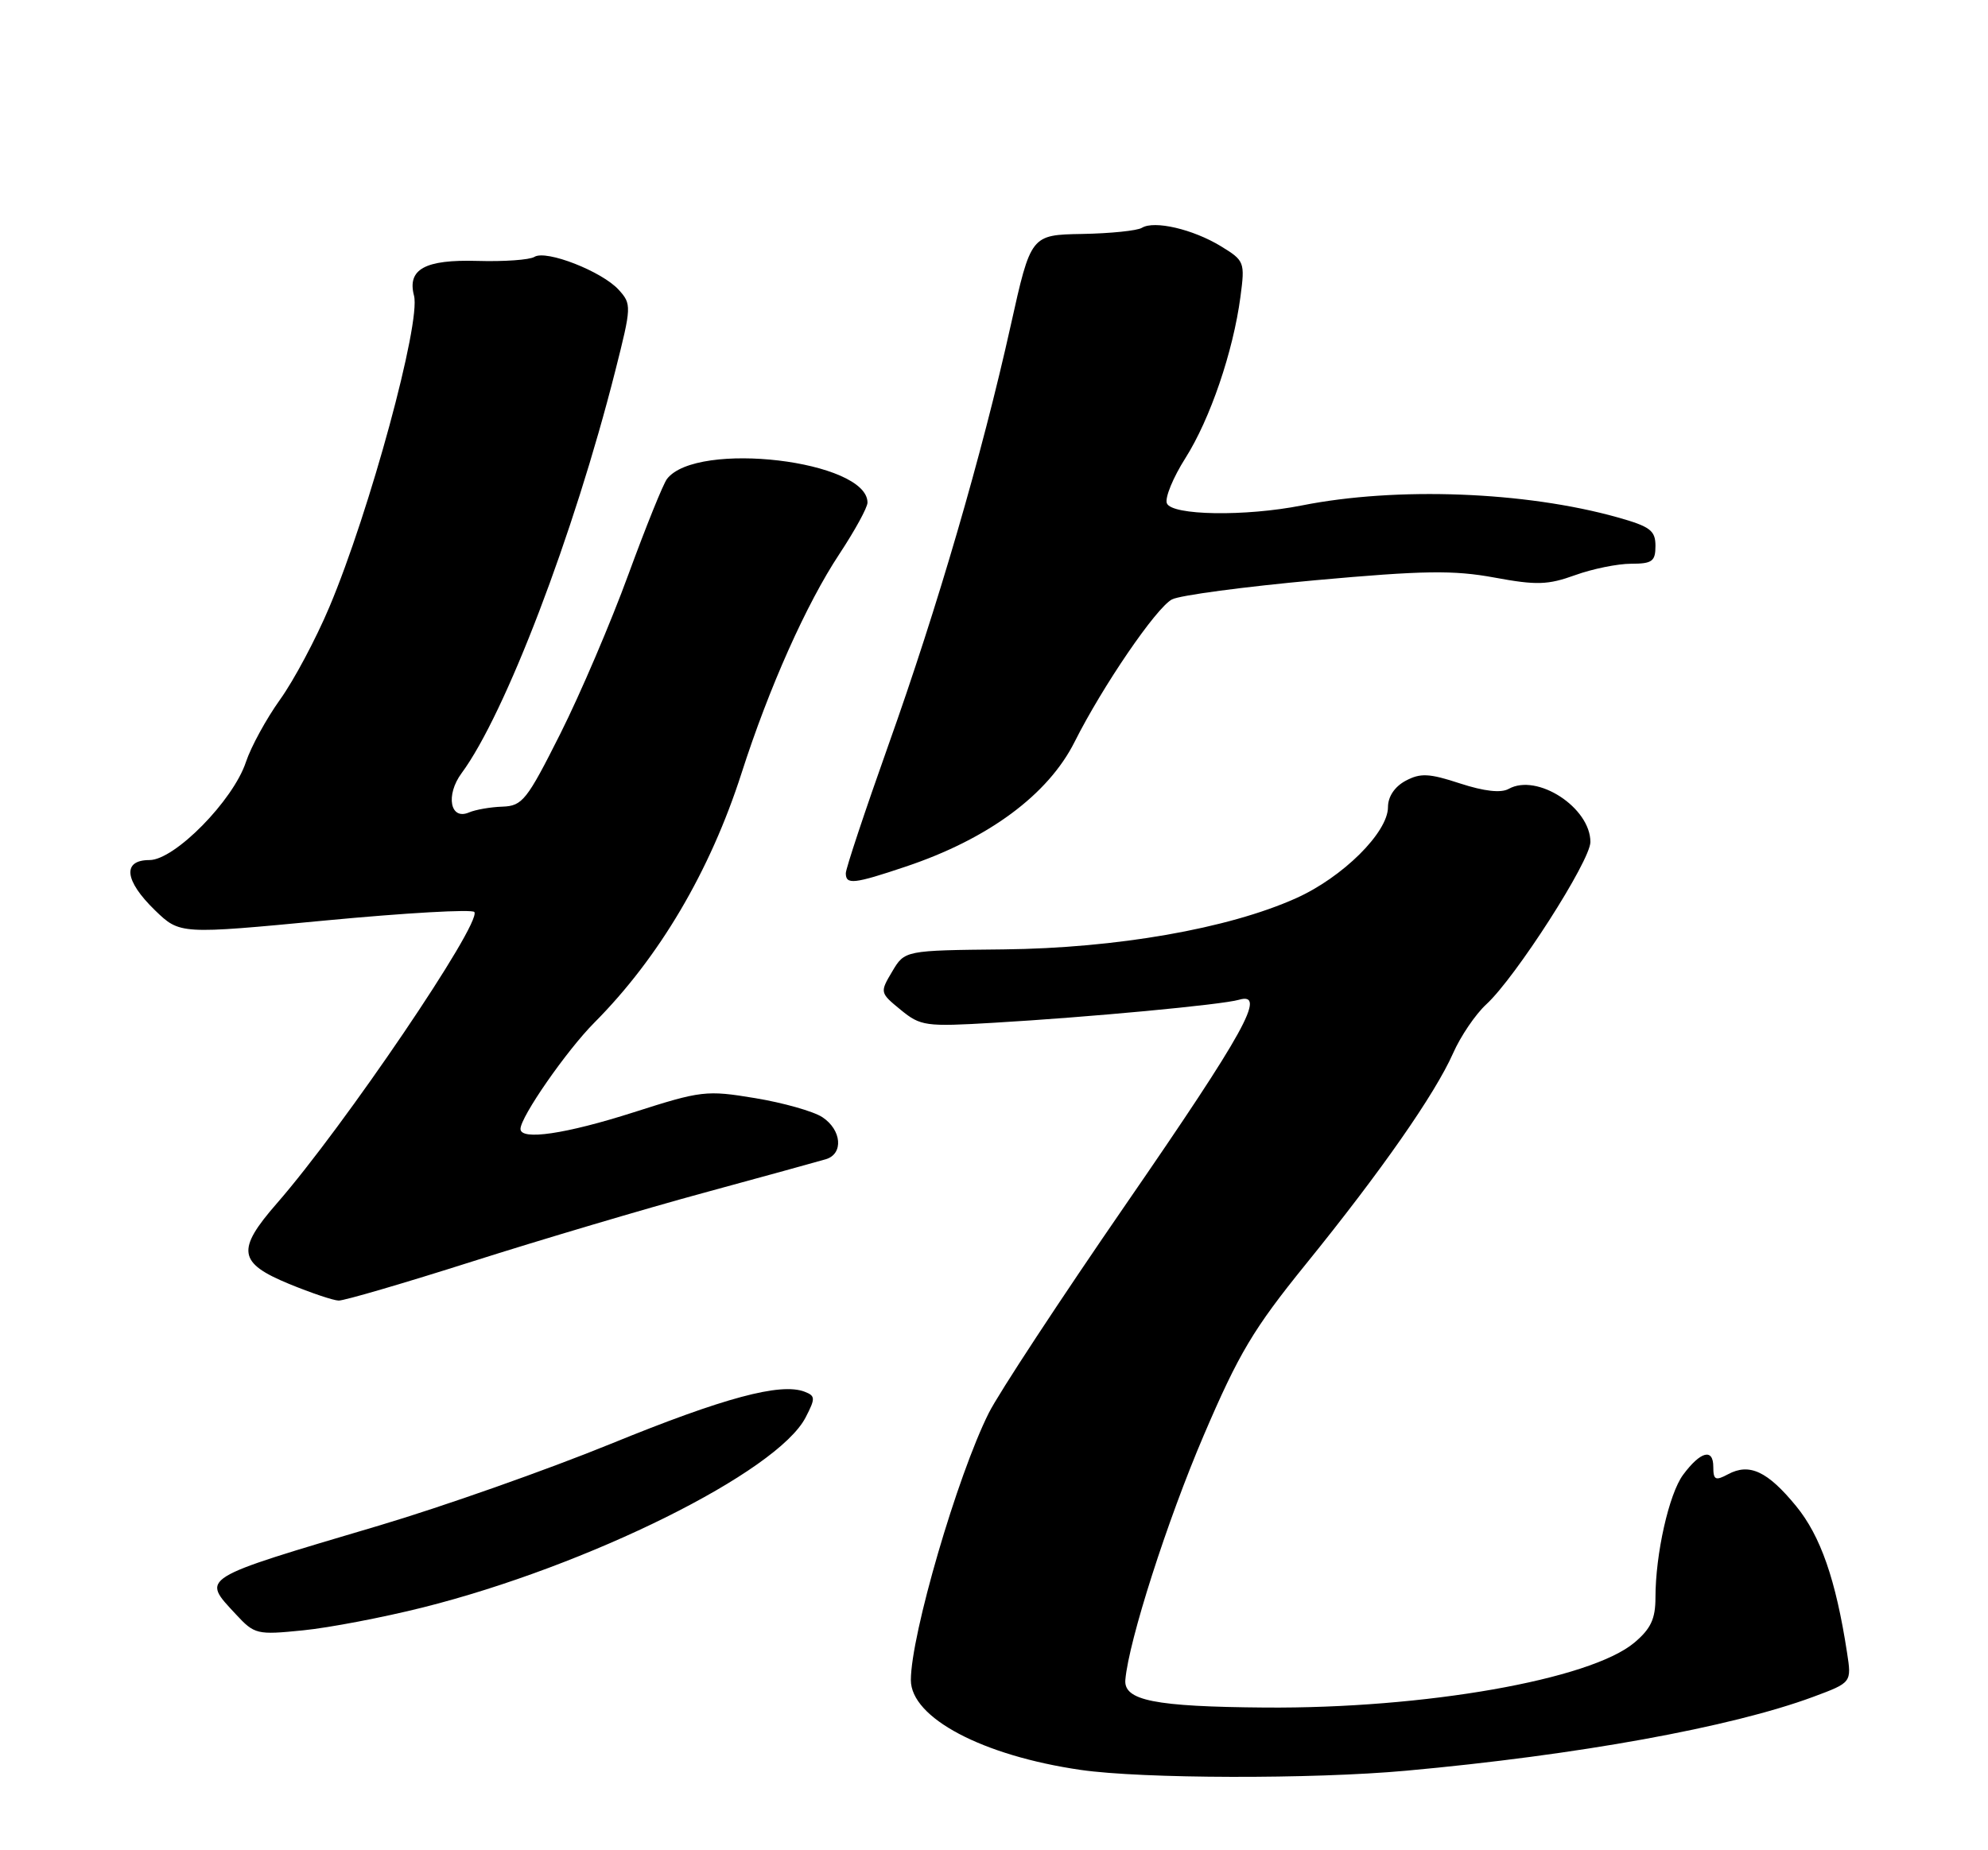 <?xml version="1.0" encoding="UTF-8" standalone="no"?>
<!DOCTYPE svg PUBLIC "-//W3C//DTD SVG 1.1//EN" "http://www.w3.org/Graphics/SVG/1.1/DTD/svg11.dtd" >
<svg xmlns="http://www.w3.org/2000/svg" xmlns:xlink="http://www.w3.org/1999/xlink" version="1.1" viewBox="0 0 275 256">
 <g >
 <path fill="currentColor"
d=" M 194.50 245.00 C 218.24 242.84 239.46 238.99 250.82 234.78 C 256.14 232.80 256.14 232.80 255.50 228.65 C 253.95 218.56 251.84 212.52 248.46 208.39 C 244.51 203.57 242.00 202.39 239.04 203.98 C 237.29 204.92 237.00 204.77 237.00 202.95 C 237.00 200.34 235.23 200.81 232.82 204.06 C 230.87 206.70 229.00 215.01 229.00 221.05 C 229.00 223.99 228.36 225.36 226.08 227.28 C 219.99 232.40 197.06 236.43 175.00 236.26 C 159.71 236.14 155.41 235.29 155.67 232.41 C 156.15 226.98 161.46 210.42 166.49 198.65 C 171.37 187.24 173.39 183.86 180.63 174.92 C 191.05 162.06 198.50 151.38 201.00 145.74 C 202.04 143.38 204.11 140.33 205.59 138.97 C 209.65 135.25 220.00 119.10 220.00 116.50 C 220.00 111.74 212.63 106.95 208.70 109.15 C 207.63 109.75 205.32 109.49 201.97 108.40 C 197.68 106.99 196.49 106.94 194.44 108.03 C 192.93 108.84 192.00 110.22 192.00 111.67 C 192.00 115.18 185.73 121.40 179.26 124.29 C 169.87 128.50 154.44 131.19 138.83 131.36 C 125.15 131.50 125.15 131.50 123.42 134.42 C 121.70 137.31 121.71 137.36 124.59 139.72 C 127.35 141.98 128.01 142.07 137.50 141.51 C 150.68 140.74 169.02 139.02 171.39 138.33 C 175.27 137.20 172.21 142.73 155.83 166.50 C 146.73 179.70 138.16 192.75 136.78 195.50 C 132.42 204.21 126.00 226.23 126.00 232.46 C 126.00 237.68 135.91 242.92 149.50 244.89 C 158.01 246.12 181.54 246.18 194.50 245.00 Z  M 58.50 222.41 C 81.39 216.66 107.53 203.68 111.44 196.12 C 112.81 193.47 112.80 193.14 111.30 192.56 C 107.97 191.28 100.12 193.39 84.50 199.77 C 75.70 203.36 61.30 208.44 52.50 211.06 C 27.27 218.55 27.85 218.20 32.65 223.38 C 35.21 226.14 35.55 226.22 41.90 225.58 C 45.53 225.22 53.00 223.79 58.50 222.41 Z  M 65.34 174.54 C 74.78 171.54 89.25 167.24 97.50 165.00 C 105.75 162.75 113.29 160.68 114.25 160.39 C 116.71 159.65 116.43 156.33 113.75 154.57 C 112.51 153.76 108.33 152.58 104.46 151.94 C 97.71 150.82 97.00 150.91 87.69 153.89 C 78.25 156.91 72.00 157.83 72.00 156.20 C 72.00 154.54 78.38 145.35 82.21 141.50 C 91.18 132.48 98.22 120.54 102.57 107.00 C 106.38 95.13 111.55 83.54 116.12 76.64 C 118.25 73.41 120.00 70.22 120.00 69.54 C 120.00 63.72 96.40 60.92 92.27 66.26 C 91.74 66.94 89.34 72.90 86.92 79.50 C 84.51 86.10 80.28 96.00 77.52 101.50 C 72.88 110.73 72.27 111.51 69.50 111.61 C 67.85 111.66 65.77 112.03 64.88 112.41 C 62.27 113.54 61.61 110.02 63.85 106.98 C 69.88 98.83 79.38 73.95 85.11 51.32 C 87.37 42.39 87.38 42.08 85.59 40.10 C 83.29 37.56 75.56 34.53 73.93 35.54 C 73.26 35.96 69.70 36.21 66.02 36.10 C 58.78 35.89 56.31 37.25 57.27 40.91 C 58.24 44.63 51.14 70.76 45.57 83.97 C 43.71 88.39 40.63 94.17 38.73 96.81 C 36.84 99.45 34.72 103.33 34.02 105.43 C 32.27 110.75 24.16 119.00 20.68 119.00 C 16.89 119.00 17.20 121.83 21.44 125.95 C 24.89 129.28 24.89 129.28 45.02 127.36 C 56.09 126.31 65.36 125.78 65.62 126.19 C 66.61 127.79 47.59 155.85 38.30 166.50 C 32.66 172.96 32.94 174.74 40.00 177.65 C 43.02 178.89 46.10 179.93 46.84 179.95 C 47.58 179.98 55.91 177.54 65.34 174.54 Z  M 125.28 119.91 C 136.69 116.09 144.99 109.96 148.66 102.63 C 152.53 94.93 159.91 84.12 162.11 82.94 C 163.17 82.37 172.12 81.18 181.98 80.28 C 196.91 78.93 201.05 78.87 206.71 79.91 C 212.55 80.99 214.11 80.94 217.88 79.58 C 220.28 78.71 223.77 78.00 225.63 78.00 C 228.55 78.00 229.00 77.67 229.00 75.53 C 229.00 73.40 228.27 72.85 223.75 71.58 C 210.98 68.00 193.19 67.33 180.11 69.93 C 172.26 71.49 162.06 71.33 161.41 69.63 C 161.12 68.87 162.28 66.06 163.98 63.38 C 167.40 57.98 170.58 48.67 171.59 41.07 C 172.23 36.25 172.15 36.06 168.87 34.06 C 165.01 31.71 159.67 30.47 157.96 31.52 C 157.32 31.92 153.60 32.30 149.70 32.37 C 142.60 32.50 142.60 32.50 139.82 45.00 C 135.83 62.96 129.69 84.01 122.90 103.07 C 119.66 112.19 117.00 120.18 117.00 120.82 C 117.00 122.44 118.11 122.32 125.28 119.91 Z "/>
</g>
</svg>
